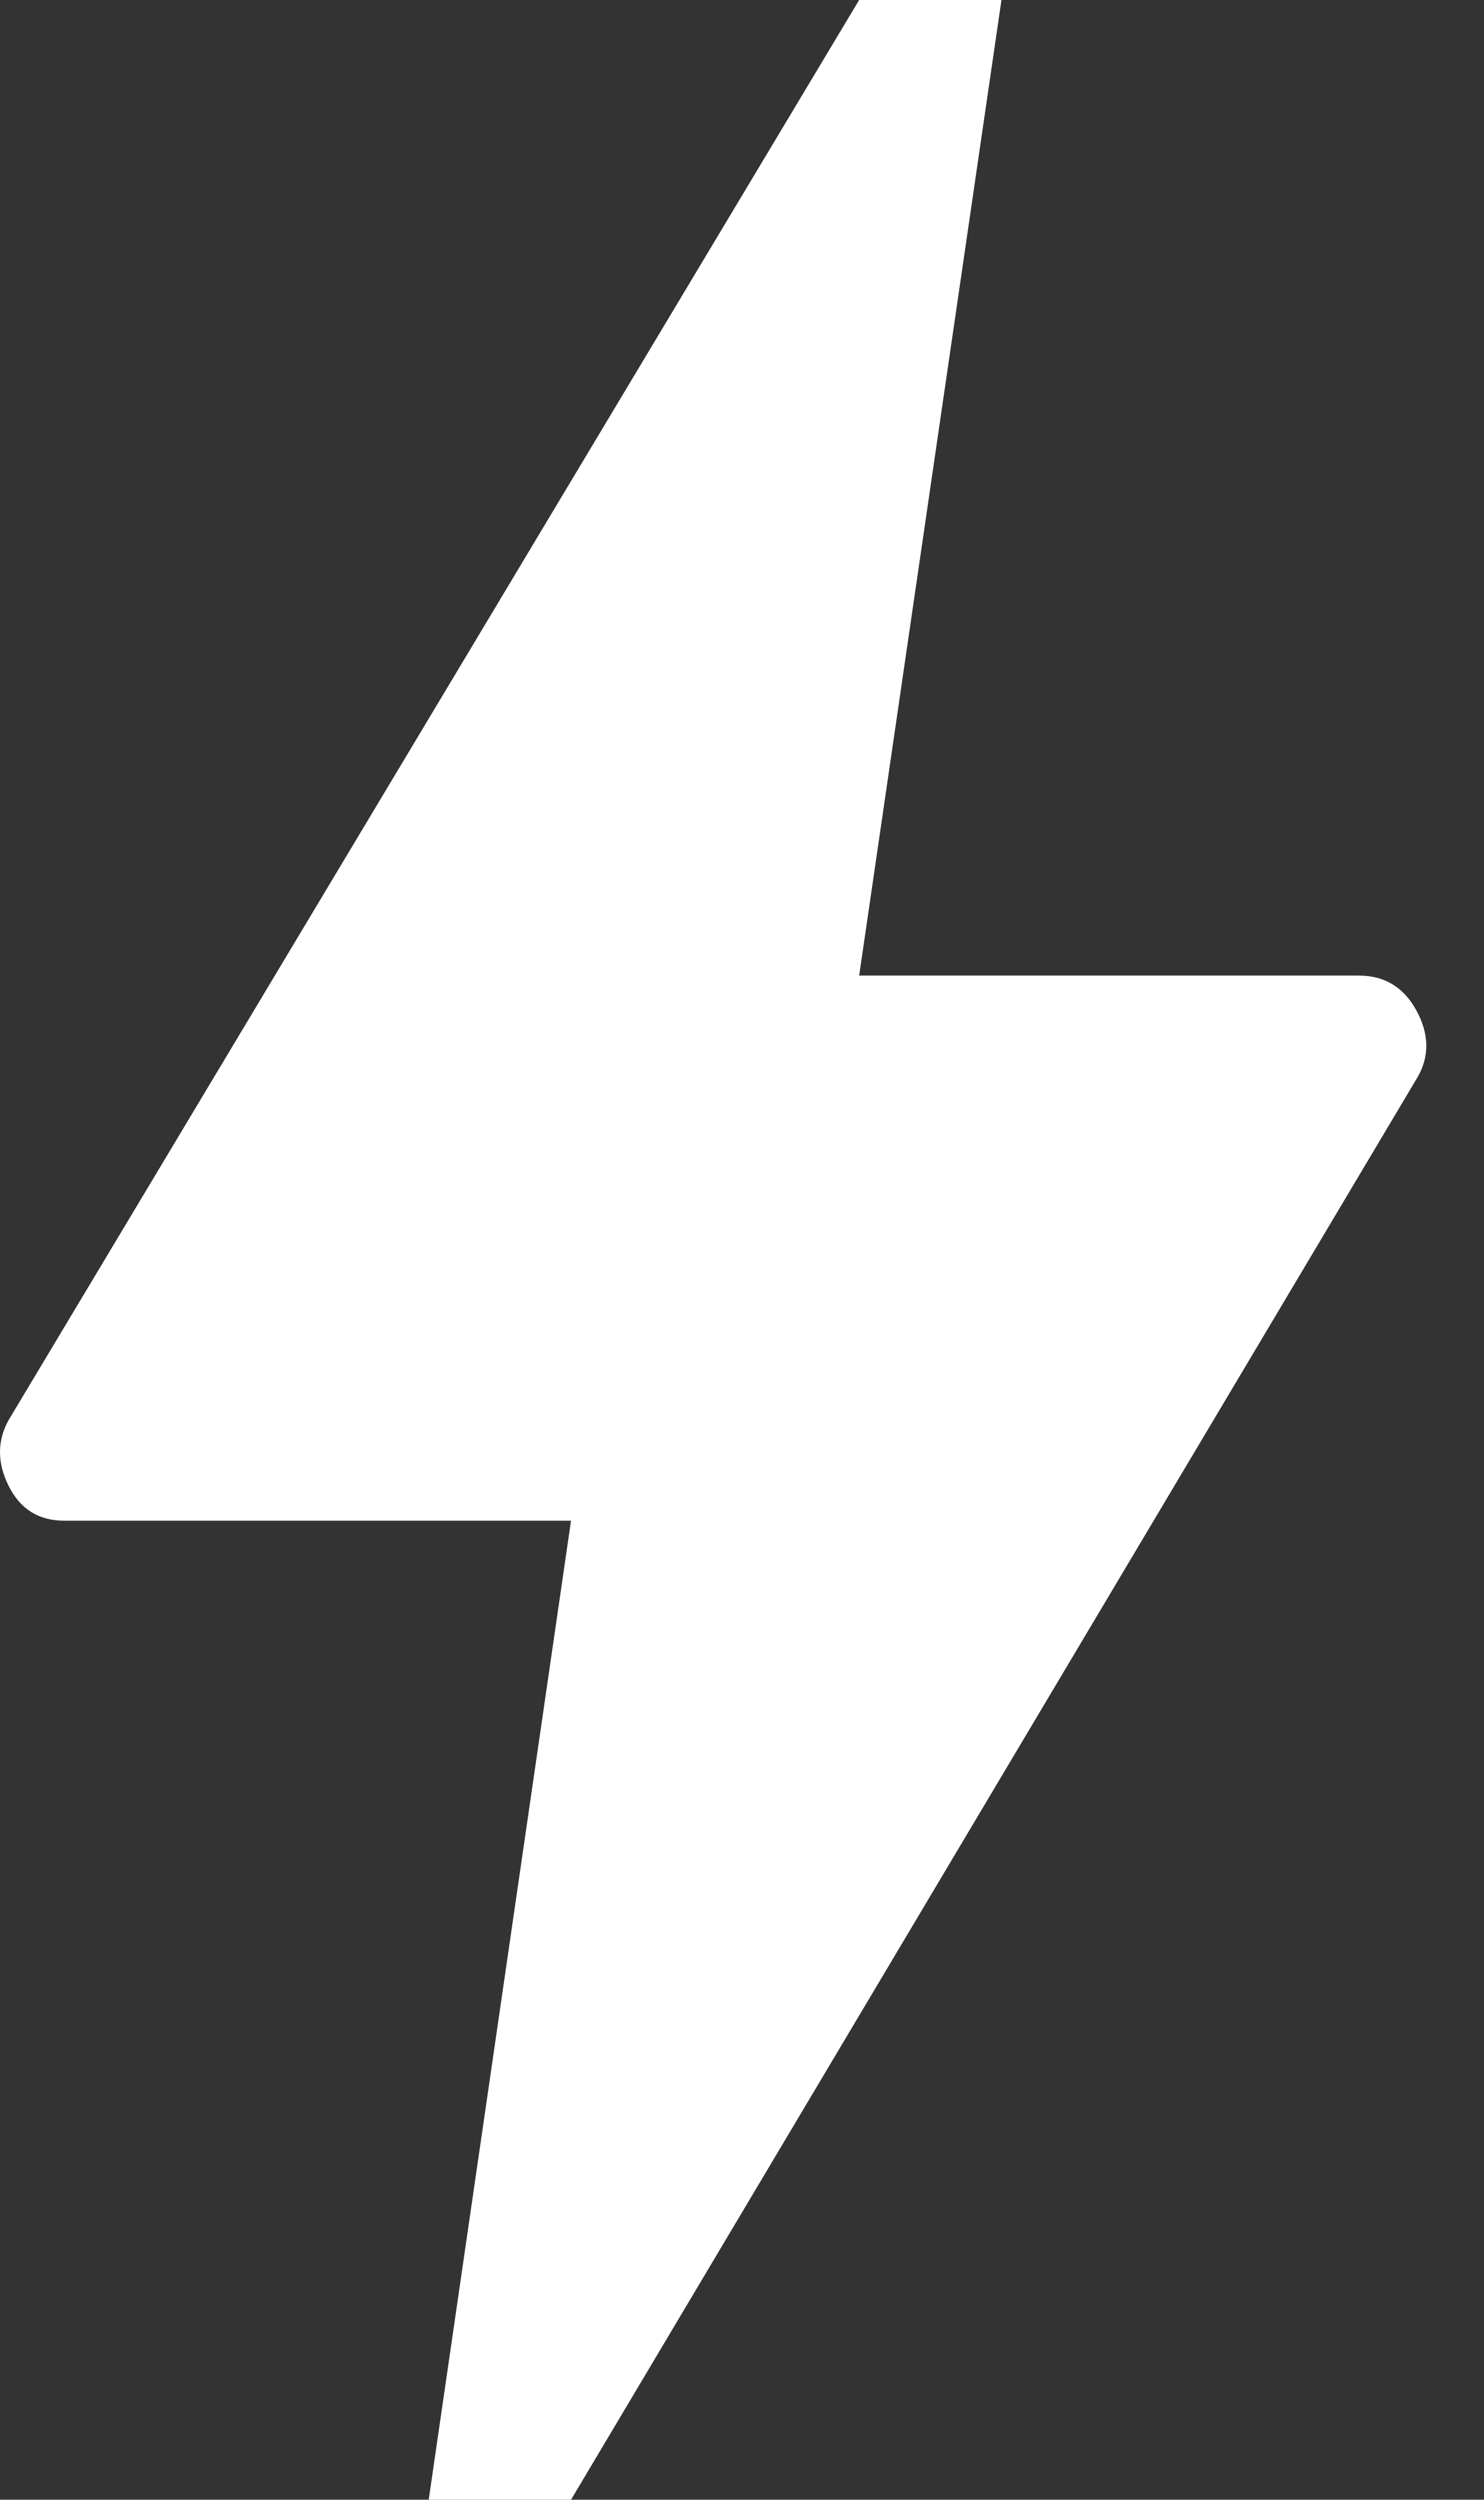 <svg width="19" height="32" viewBox="0 0 19 32" fill="none" xmlns="http://www.w3.org/2000/svg">
<rect x="0" y="0" width="19" height="32" fill="#333333" stroke="none"/>
<path d="M5.489 32L7.311 19.467H0.822C0.496 19.467 0.259 19.319 0.111 19.022C-0.037 18.726 -0.037 18.444 0.111 18.178L11 0H12.822L11 12.489H17.4C17.726 12.489 17.97 12.637 18.133 12.933C18.296 13.23 18.304 13.511 18.156 13.778L7.311 32H5.489Z" fill="white"/>
</svg>
